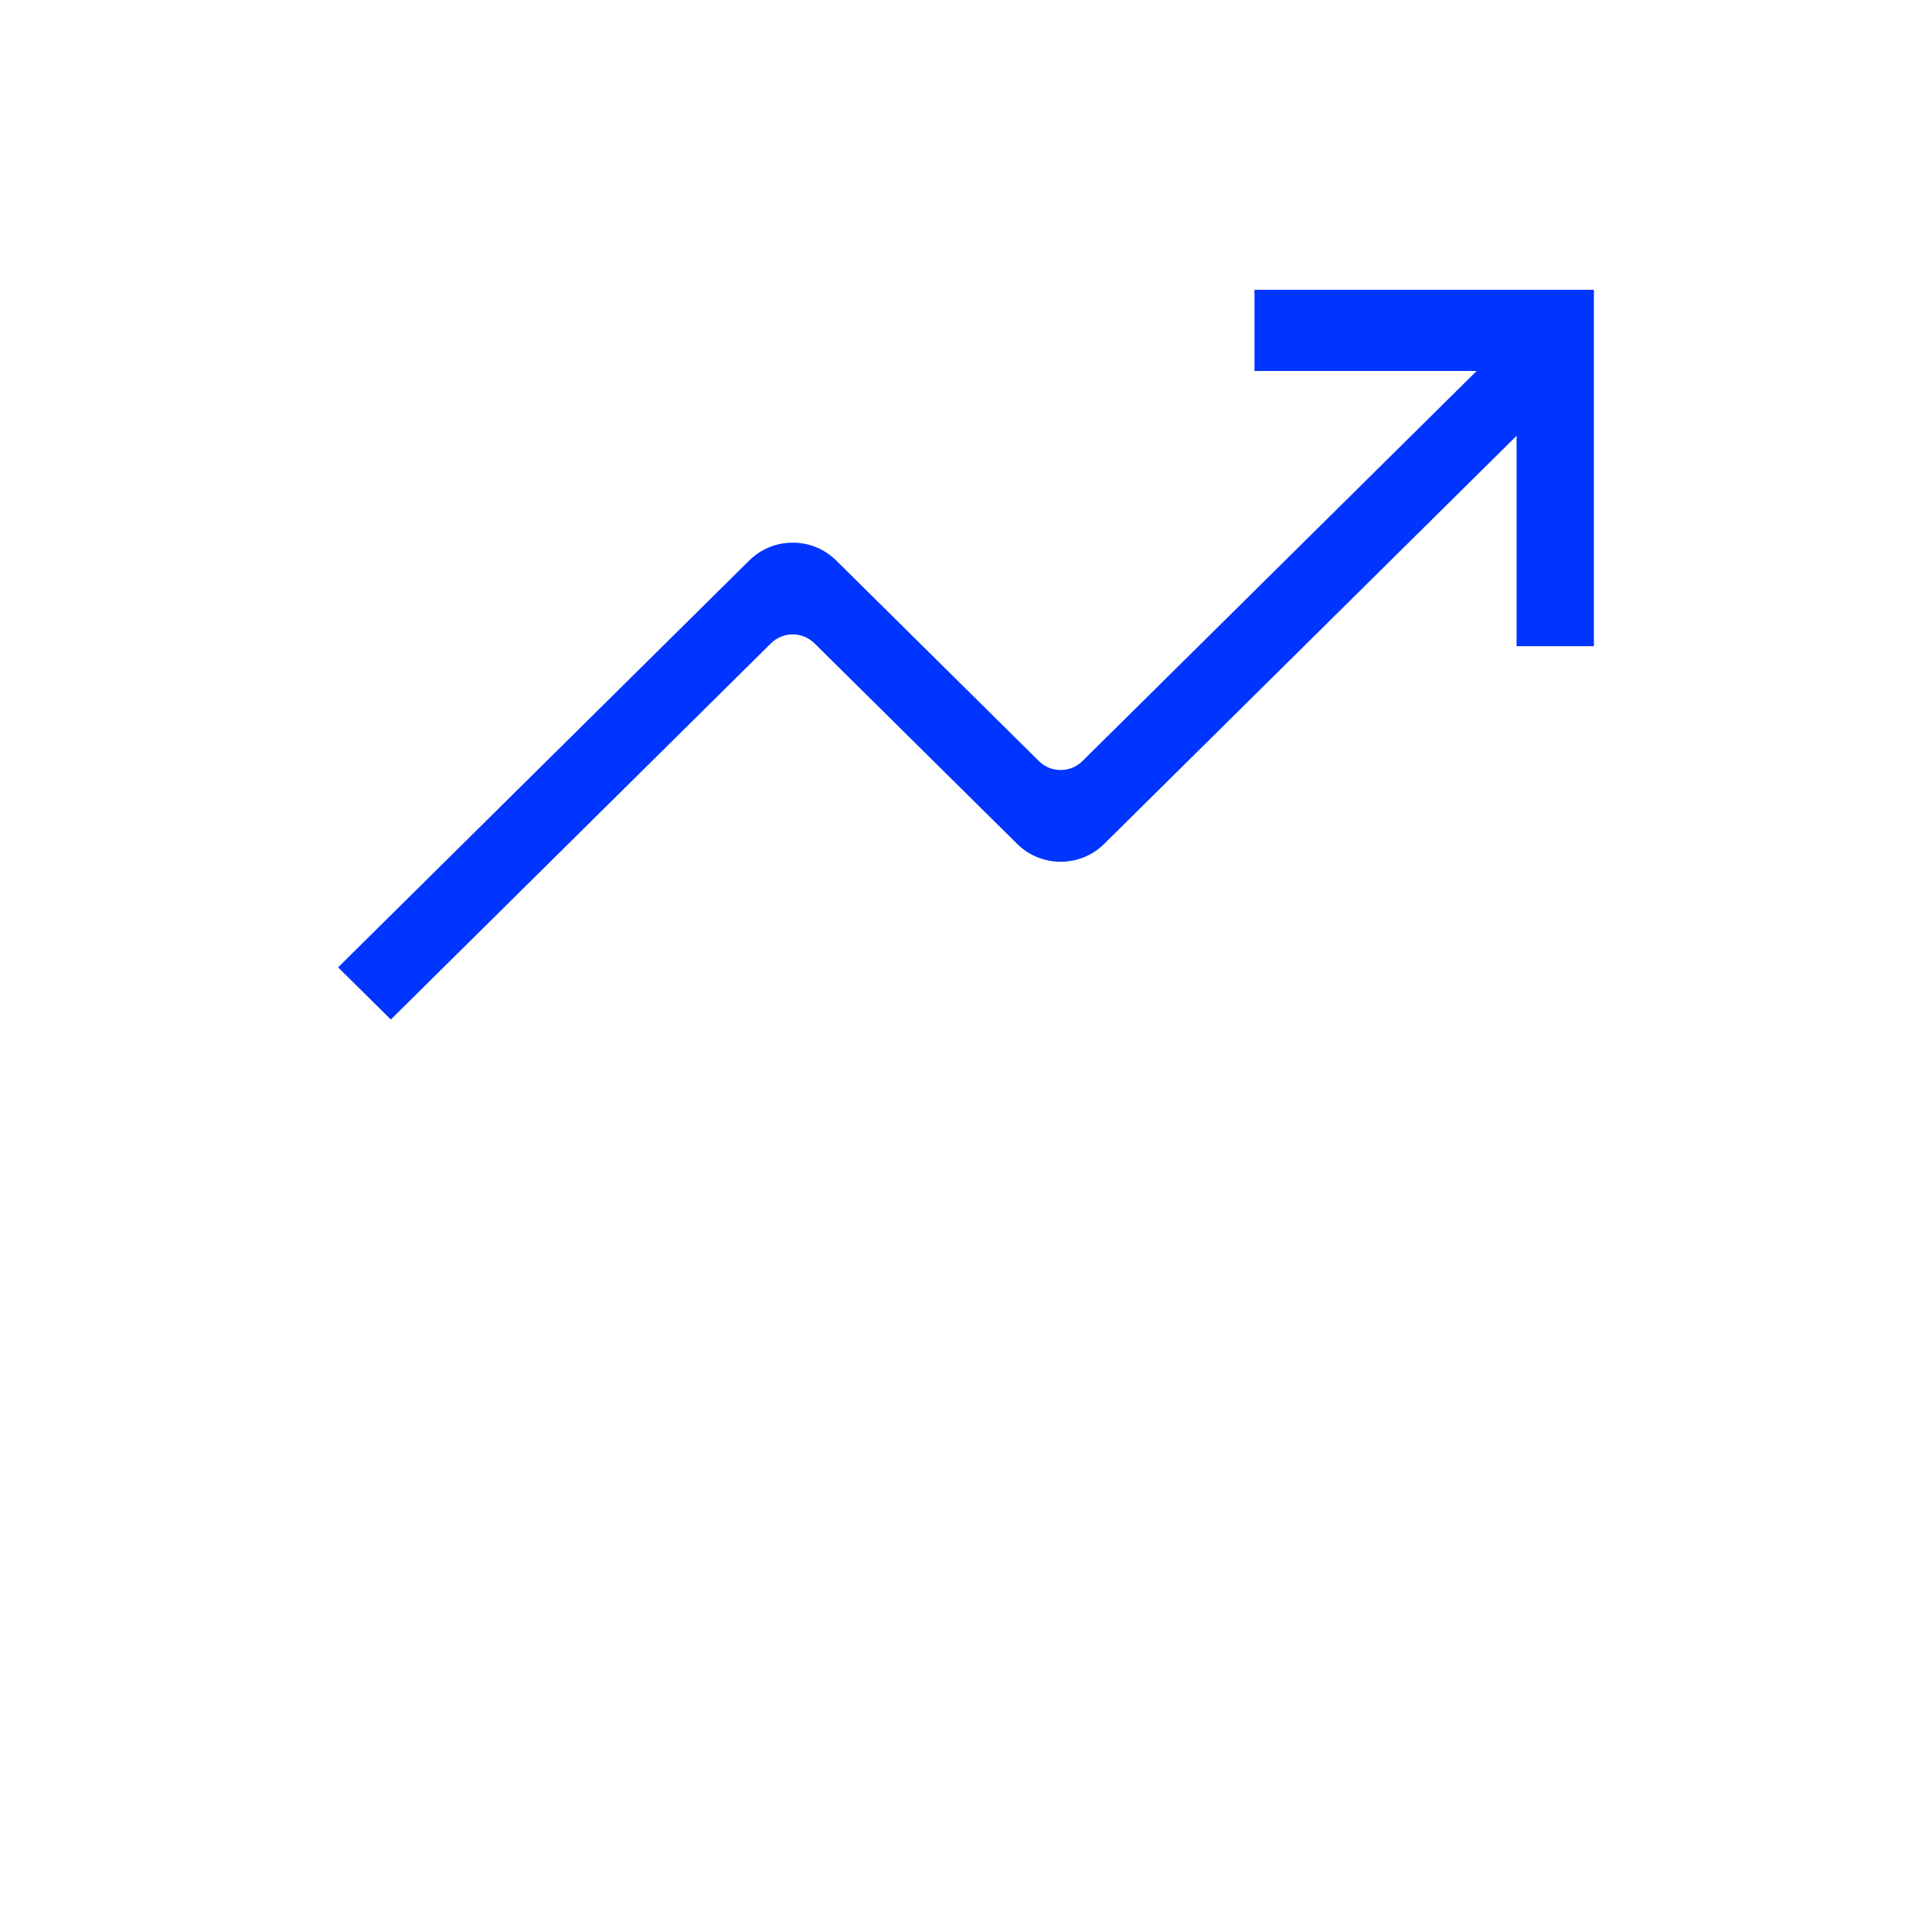 <svg width="80" height="80" viewBox="0 0 80 80" fill="none" xmlns="http://www.w3.org/2000/svg">
<path fill-rule="evenodd" clip-rule="evenodd" d="M51.946 12H66V26.757H62.799V15.361H51.946V12Z" fill="#0034FF"/>
<path fill-rule="evenodd" clip-rule="evenodd" d="M64.595 16.268L45.72 34.946C44.726 35.929 43.114 35.929 42.12 34.946L33.725 26.638C33.228 26.146 32.422 26.146 31.925 26.638L16.183 42.216L14 40.056L31.026 23.208C32.02 22.224 33.631 22.224 34.625 23.208L43.02 31.516C43.517 32.008 44.323 32.008 44.82 31.516L62.412 14.108L64.595 16.268Z" fill="#0034FF"/>
<mask id="path-3-inside-1" fill="white">
<rect x="14" y="52.757" width="12.649" height="14.757" rx="2"/>
</mask>
<rect x="14" y="52.757" width="12.649" height="14.757" rx="2" stroke="#0034FF" stroke-width="6" mask="url(#path-3-inside-1)"/>
<mask id="path-4-inside-2" fill="white">
<rect x="33.676" y="43.622" width="12.649" height="23.892" rx="2"/>
</mask>
<rect x="33.676" y="43.622" width="12.649" height="23.892" rx="2" stroke="#0034FF" stroke-width="6" mask="url(#path-4-inside-2)"/>
<mask id="path-5-inside-3" fill="white">
<rect x="53.352" y="38" width="12.649" height="29.514" rx="2"/>
</mask>
<rect x="53.352" y="38" width="12.649" height="29.514" rx="2" stroke="#0034FF" stroke-width="6" mask="url(#path-5-inside-3)"/>
</svg>
